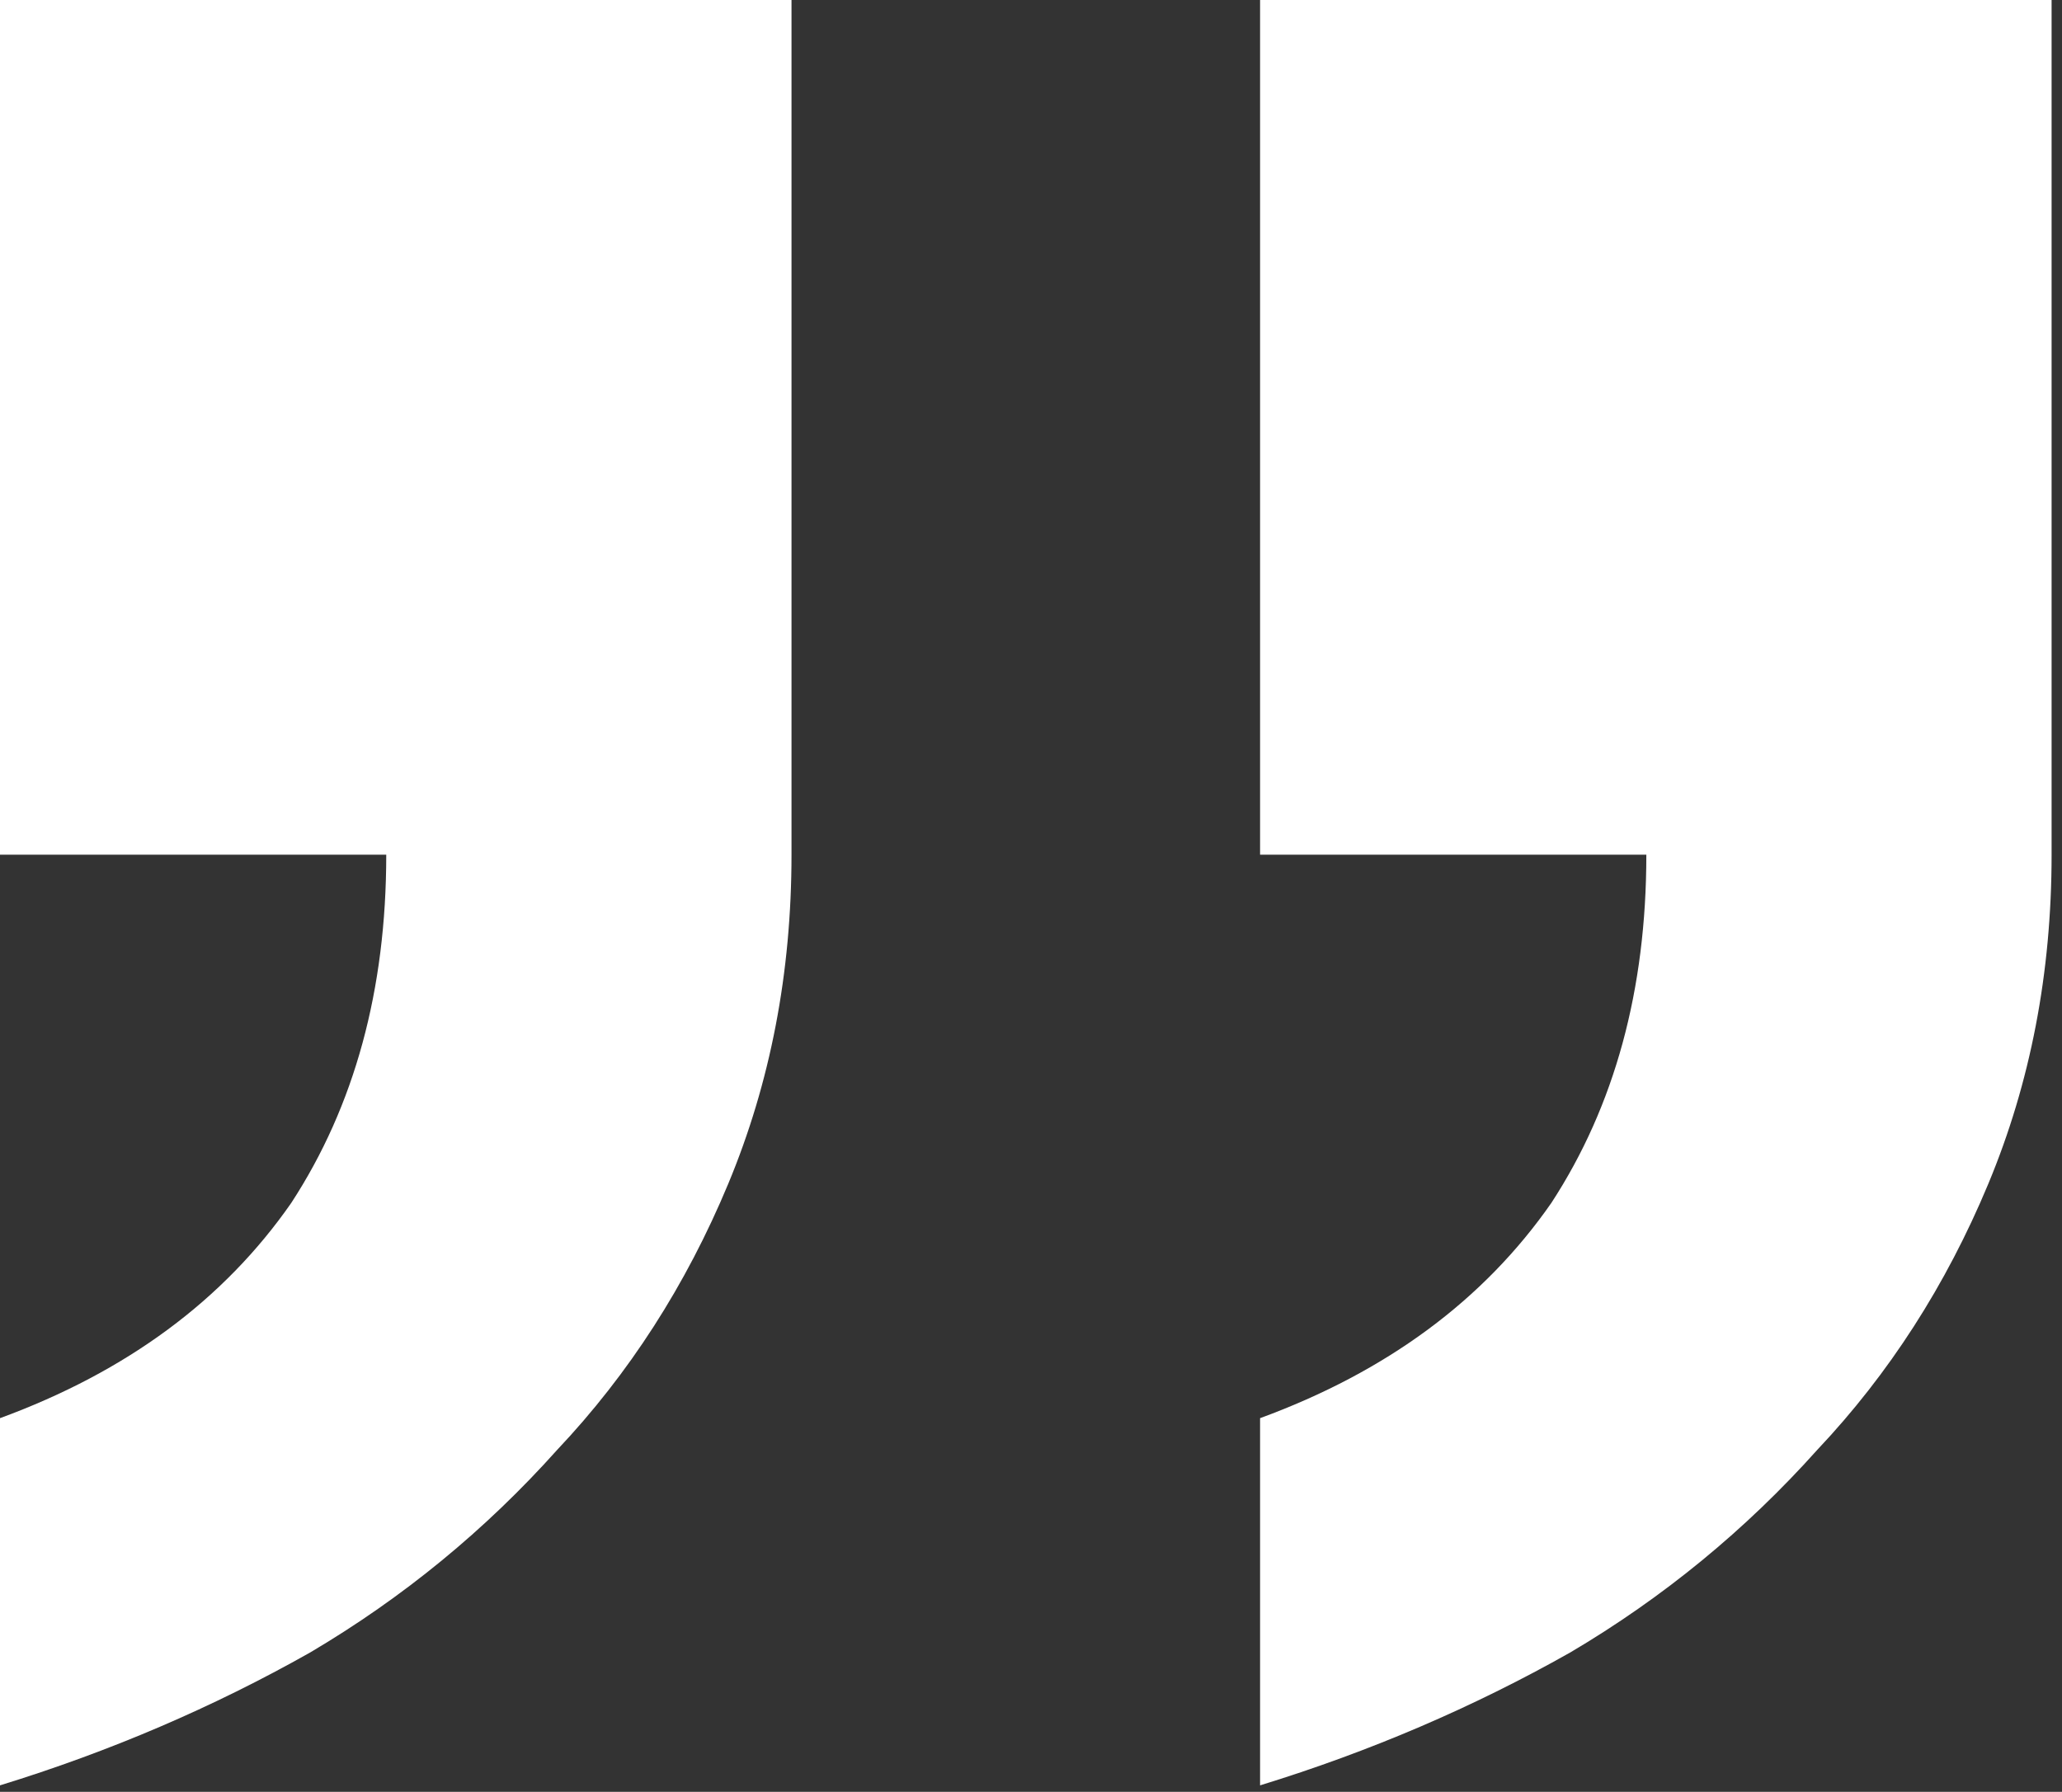 <svg width="191" height="166" viewBox="0 0 191 166" fill="none" xmlns="http://www.w3.org/2000/svg">
<rect x="0" y="0" width="191" height="166" fill="#333333" stroke="none"/>
<path d="M-0 131.384C11.73 127.082 20.724 120.435 26.98 111.442C32.846 102.448 35.778 91.695 35.778 79.182H-0V0.001H73.316V79.182C73.316 90.131 71.361 100.297 67.451 109.682C63.541 119.066 58.262 127.278 51.614 134.316C44.967 141.746 37.342 148.002 28.74 153.085C19.746 158.168 10.166 162.274 -0 165.402V131.384ZM116.719 131.384C128.45 127.082 137.443 120.435 143.7 111.442C149.565 102.448 152.498 91.695 152.498 79.182H116.719V0.001H190.036V79.182C190.036 90.131 188.081 100.297 184.17 109.682C180.26 119.066 174.981 127.278 168.334 134.316C161.687 141.746 154.062 148.002 145.459 153.085C136.466 158.168 126.886 162.274 116.719 165.402V131.384Z" fill="white"/>
</svg>
